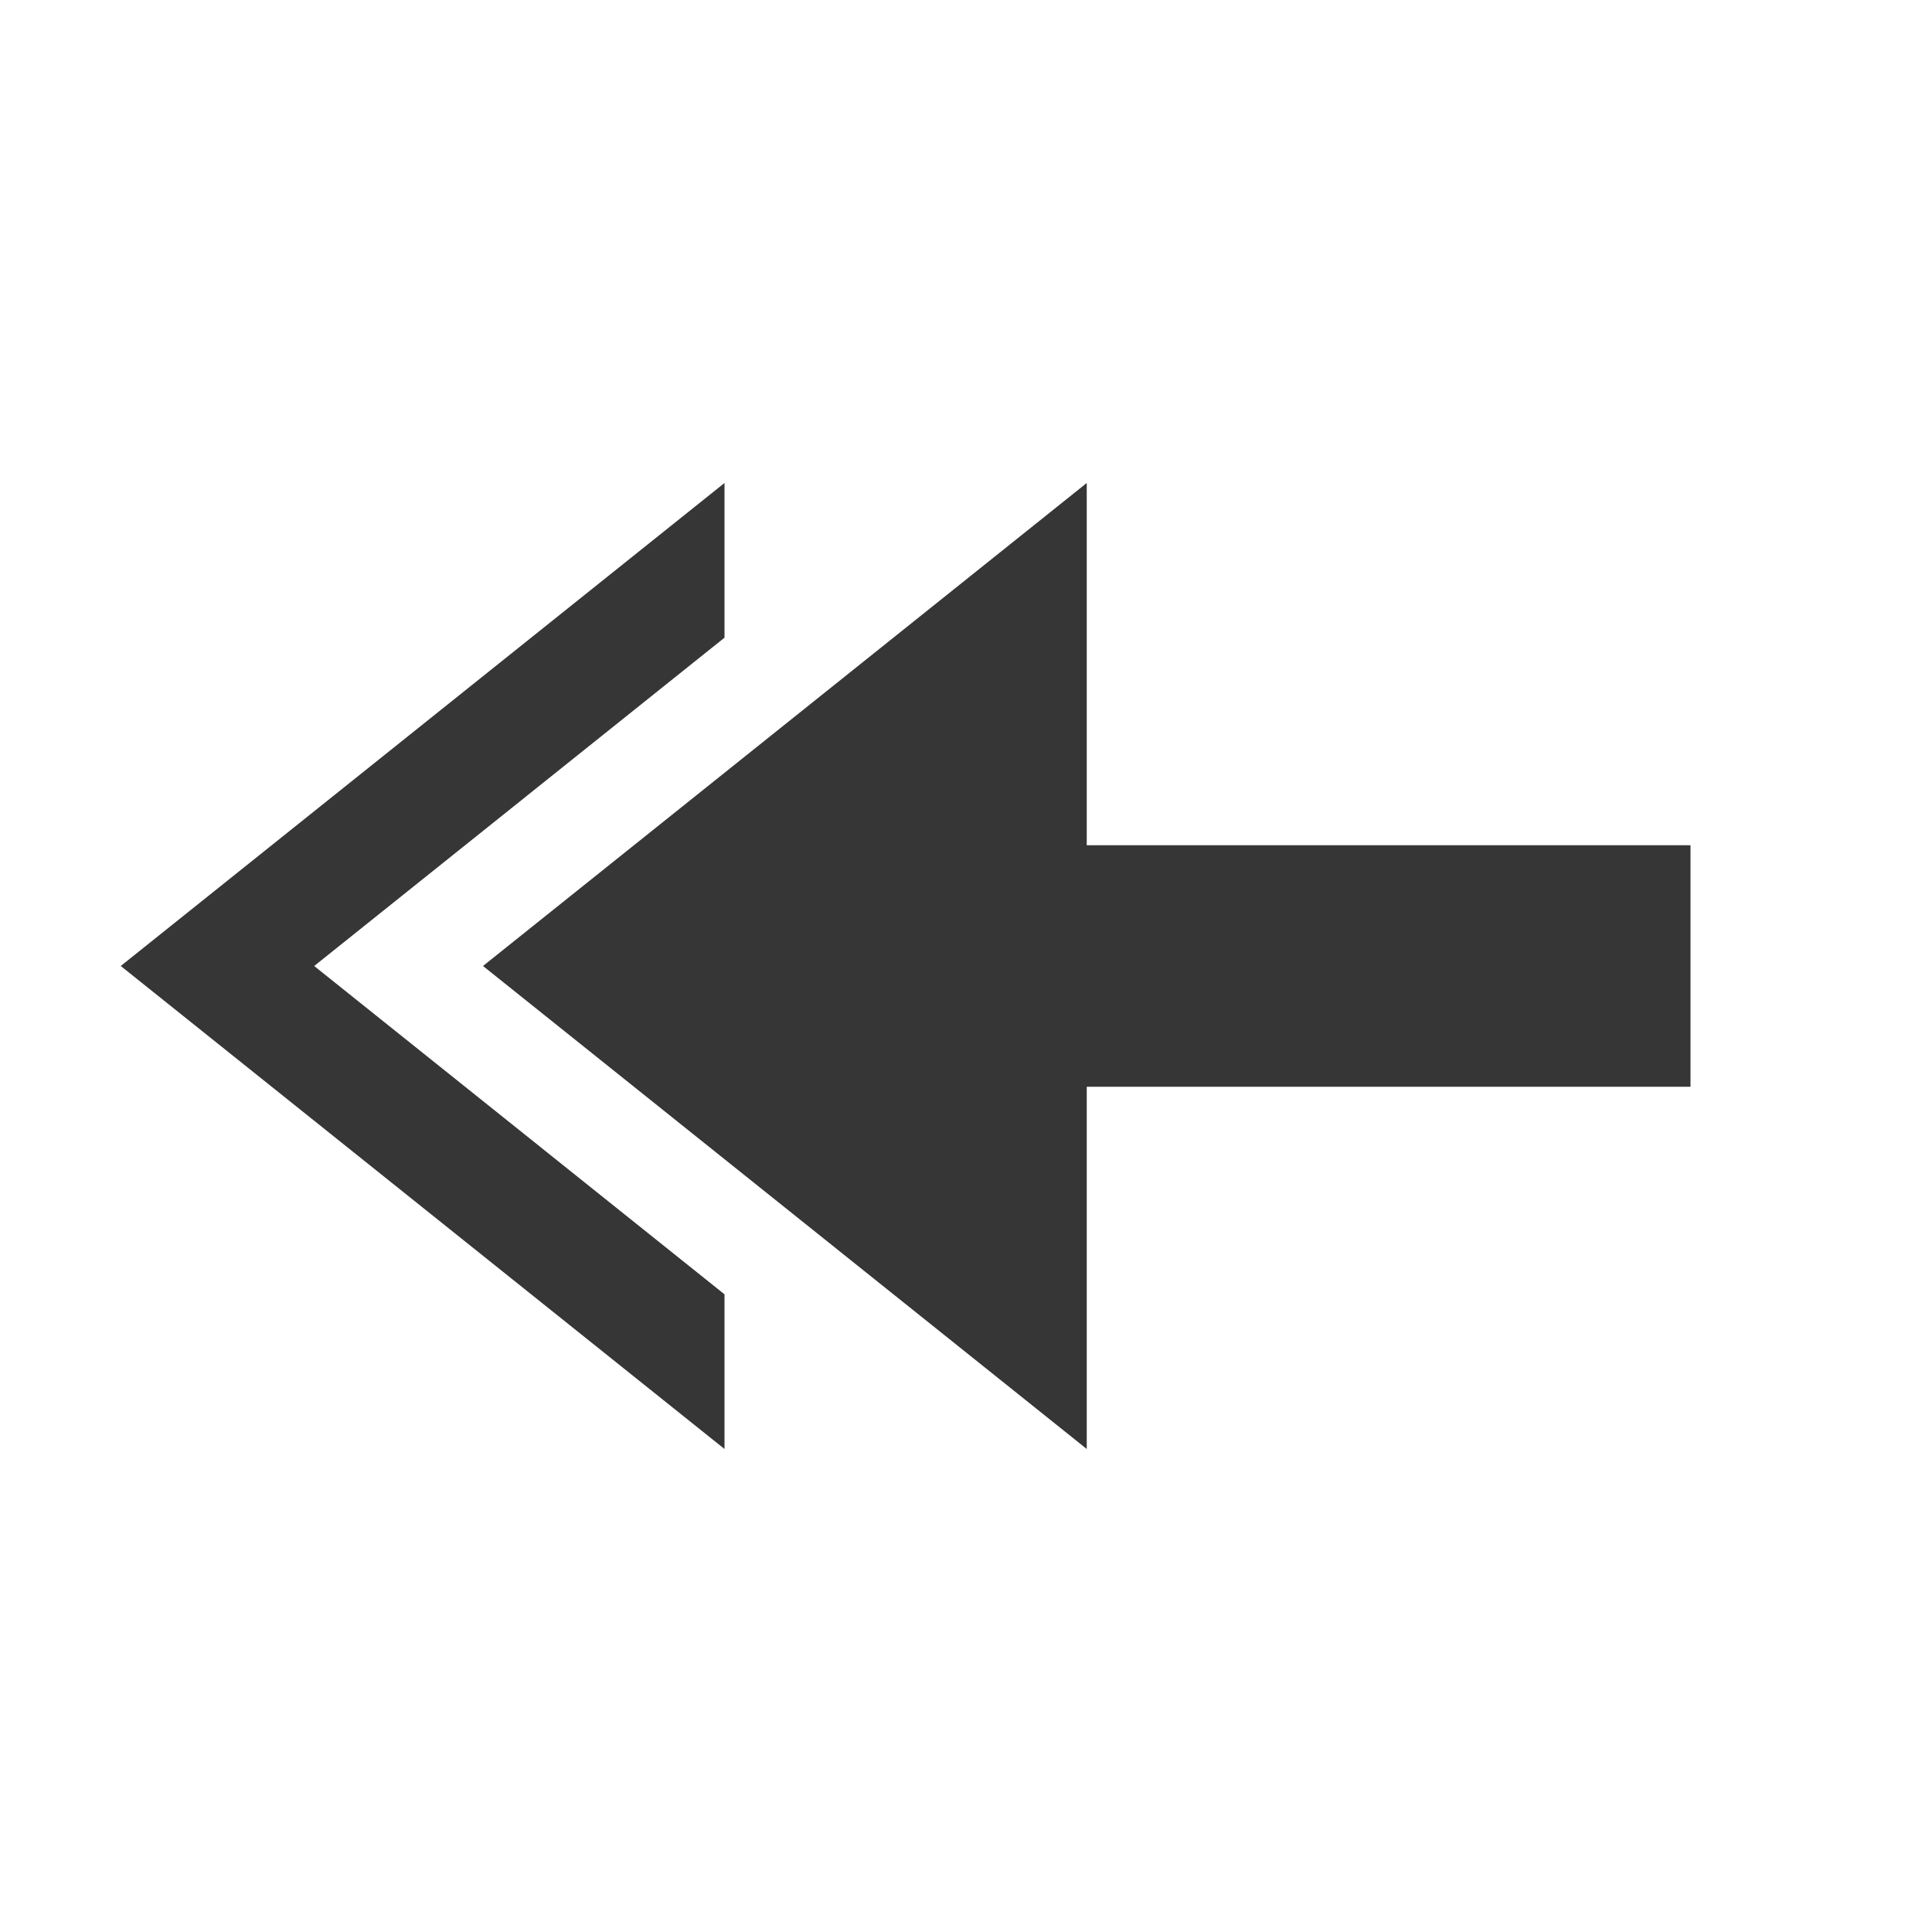 <?xml version="1.0" encoding="UTF-8"?>
<svg id="svg2" version="1.1" viewBox="0 0 16 16" xmlns="http://www.w3.org/2000/svg" xmlns:cc="http://creativecommons.org/ns#" xmlns:dc="http://purl.org/dc/elements/1.1/" xmlns:rdf="http://www.w3.org/1999/02/22-rdf-syntax-ns#">
 <defs id="defs3051">
  <style id="current-color-scheme" type="text/css">.ColorScheme-Text {
        color:#363636;
      }</style>
 </defs>
 <path id="rect3348-8-9-7" d="M 6,4 1,8 6,12 6,10.719 2.602,8 6,5.281 6,4 Z" fill="#363636"/>
 <path id="rect3348-8-9" d="m9 4-5 4 5 4v-3h5v-2h-5z" fill="#363636"/>
</svg>
